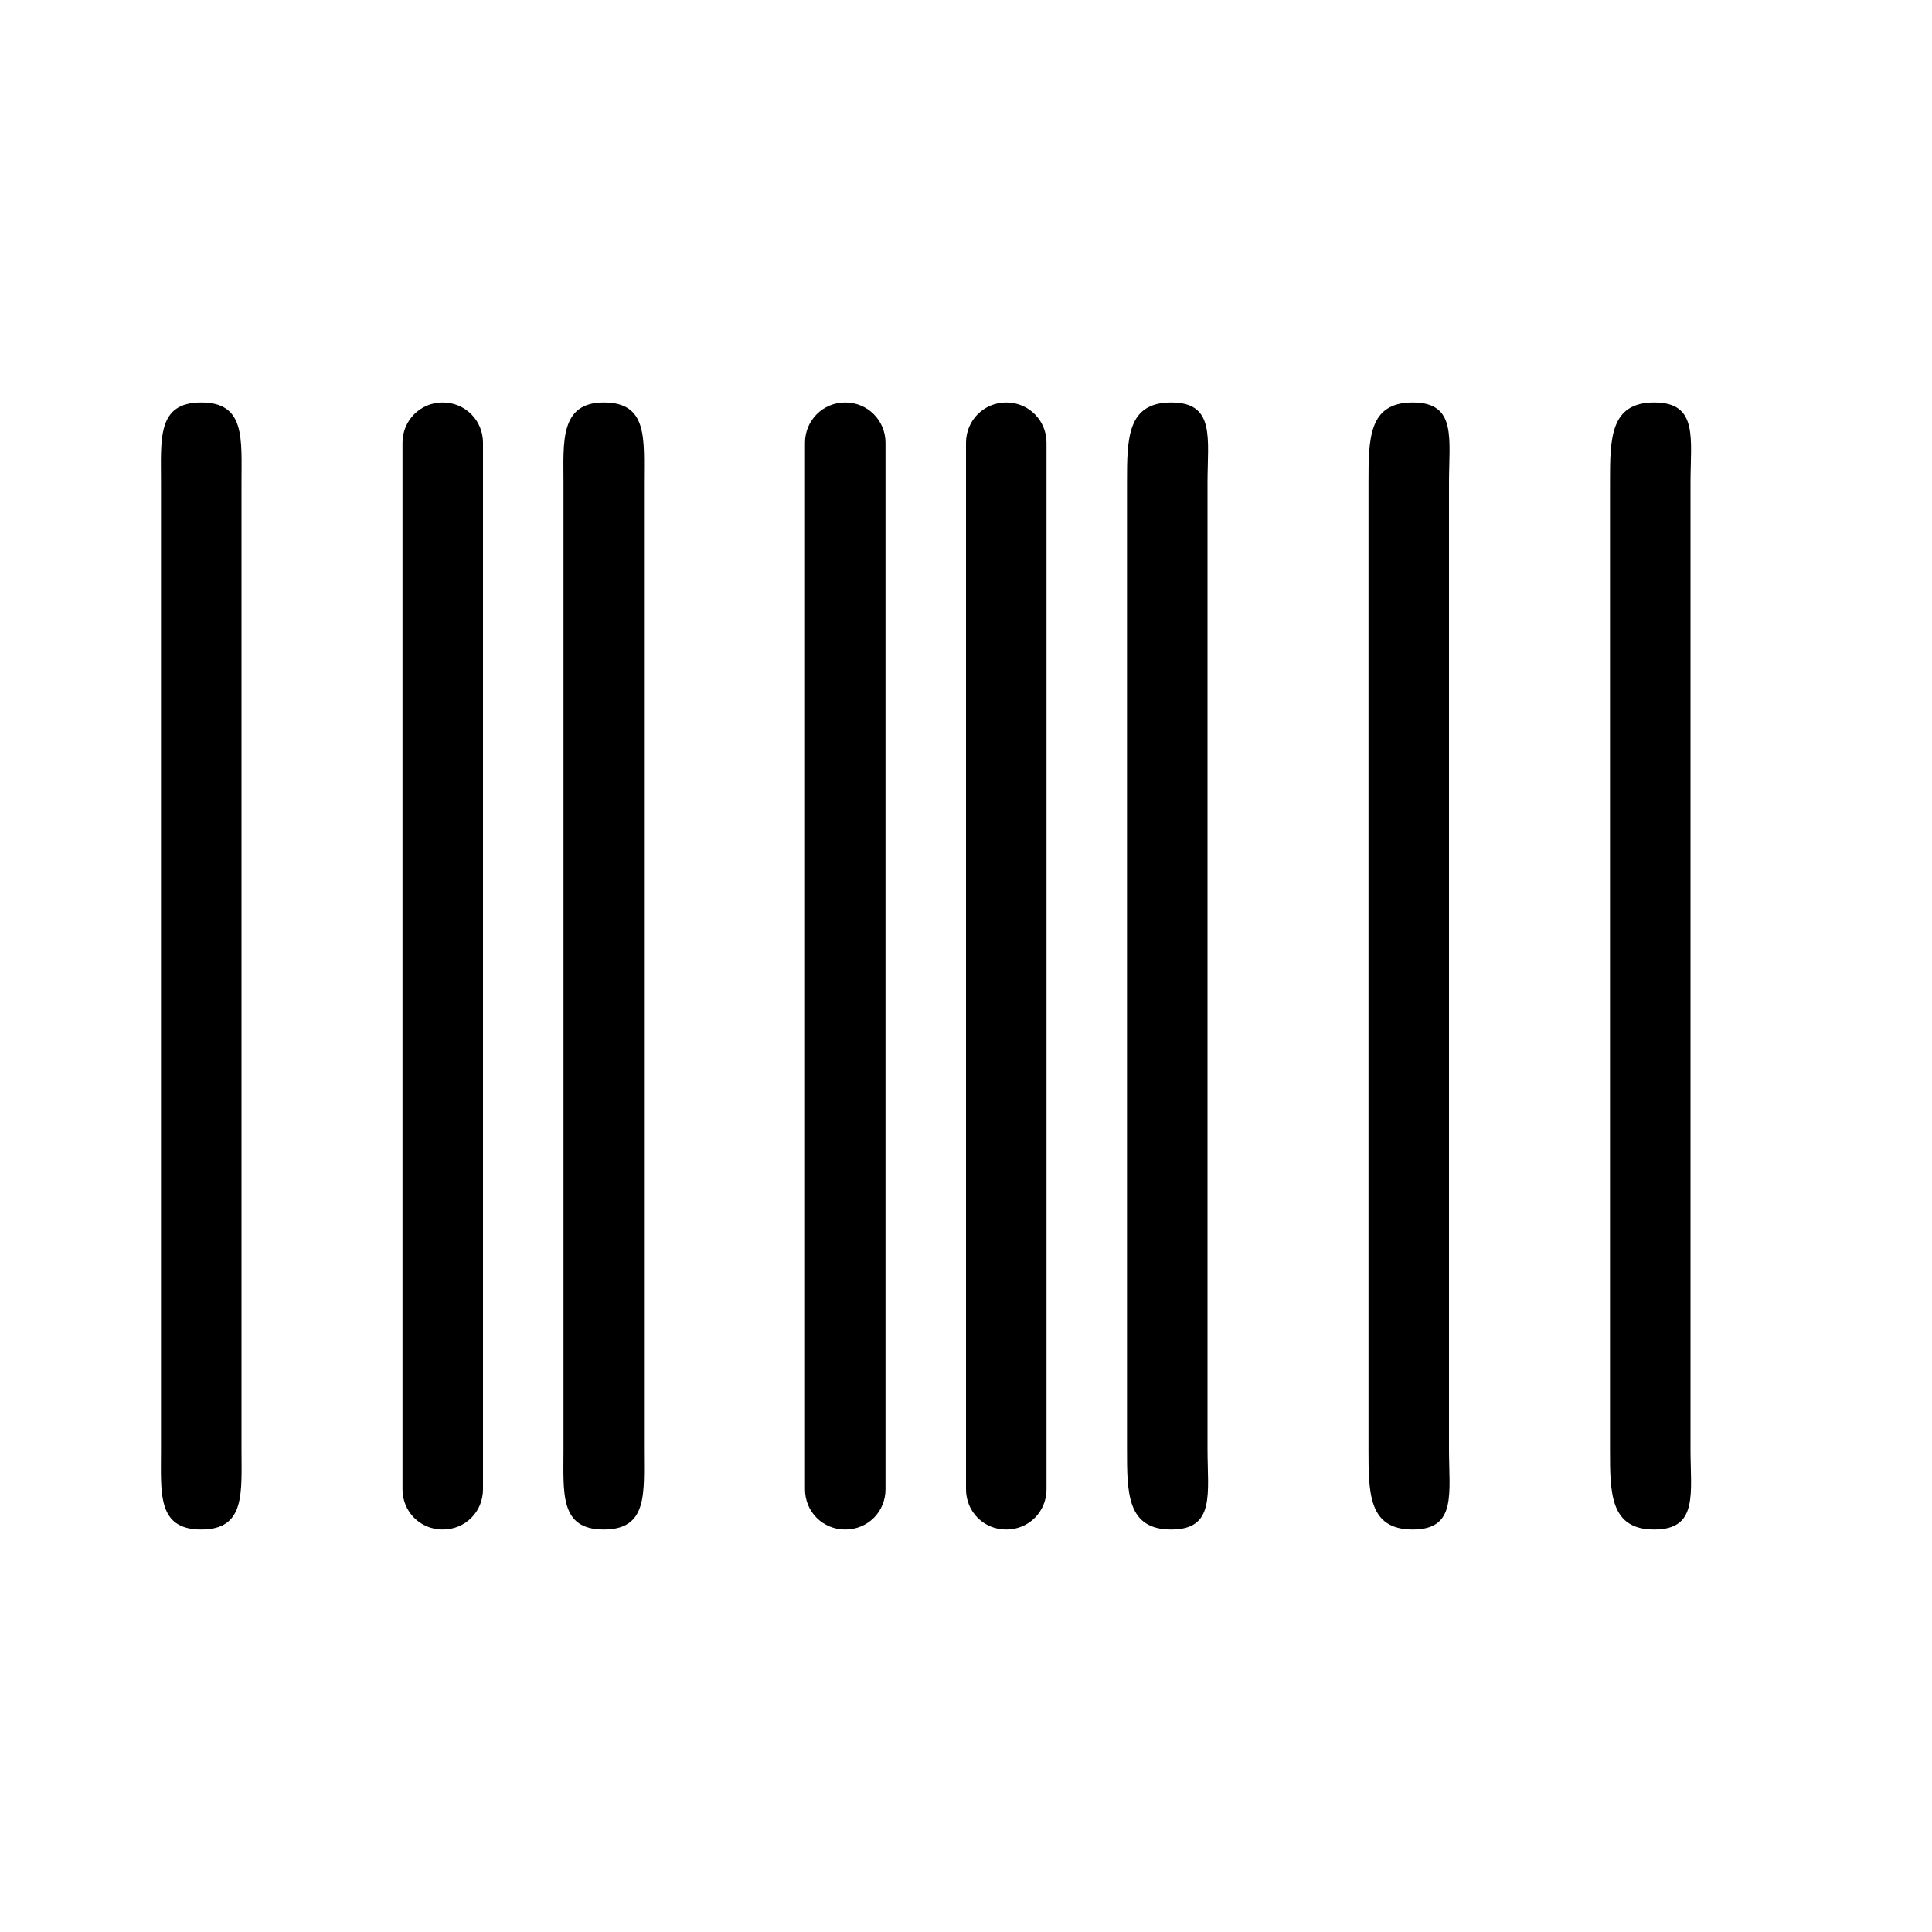<svg width="24" height="24" viewBox="0 0 24 24" fill="none" xmlns="http://www.w3.org/2000/svg">
<path fill-rule="evenodd" clip-rule="evenodd" d="M13 18.5C13 18.78 12.78 19 12.5 19C12.22 19 12 18.78 12 18.5C12 16.32 12 7.678 12 5.5C12 5.224 12.22 5 12.5 5C12.78 5 13 5.223 13 5.499C13 7.675 13 16.33 13 18.5ZM6 18.5C6 18.78 5.78 19 5.5 19C5.22 19 5 18.78 5 18.5C5 16.32 5 7.678 5 5.5C5 5.224 5.22 5 5.5 5C5.78 5 6 5.224 6 5.5C6 7.678 6 16.32 6 18.5ZM11 18.5C11 18.78 10.78 19 10.5 19C10.22 19 10 18.78 10 18.5C10 16.32 10 7.678 10 5.5C10 5.224 10.22 5 10.5 5C10.78 5 11 5.224 11 5.5C11 7.678 11 16.32 11 18.5ZM15 18C15 18.55 15.1 19 14.55 19C14 19 14 18.55 14 18C14 15.423 14 8.577 14 6C14 5.448 14 5 14.55 5C15.1 5 15 5.448 15 6C15 8.577 15 15.423 15 18ZM18 18C18 18.55 18.1 19 17.55 19C17 19 17 18.55 17 18C17 15.423 17 8.577 17 6C17 5.448 17 5 17.55 5C18.1 5 18 5.448 18 6C18 8.577 18 15.423 18 18ZM8 18C8 18.55 8.05 19 7.5 19C6.95 19 7 18.55 7 18C7 15.423 7 8.577 7 6C7 5.499 6.95 5 7.5 5C8.05 5 8 5.448 8 6C8 8.577 8 15.423 8 18ZM21 18C21 18.55 21.1 19 20.55 19C20 19 20 18.55 20 18C20 15.423 20 8.577 20 6C20 5.448 20 5 20.55 5C21.1 5 21 5.448 21 6C21 8.577 21 15.423 21 18ZM3 18C3 18.55 3.05 19 2.5 19C1.95 19 2 18.55 2 18C2 15.423 2 8.577 2 6C2 5.448 1.95 5 2.5 5C3.05 5 3 5.448 3 6C3 8.577 3 15.423 3 18Z" fill="black"/>
</svg>
